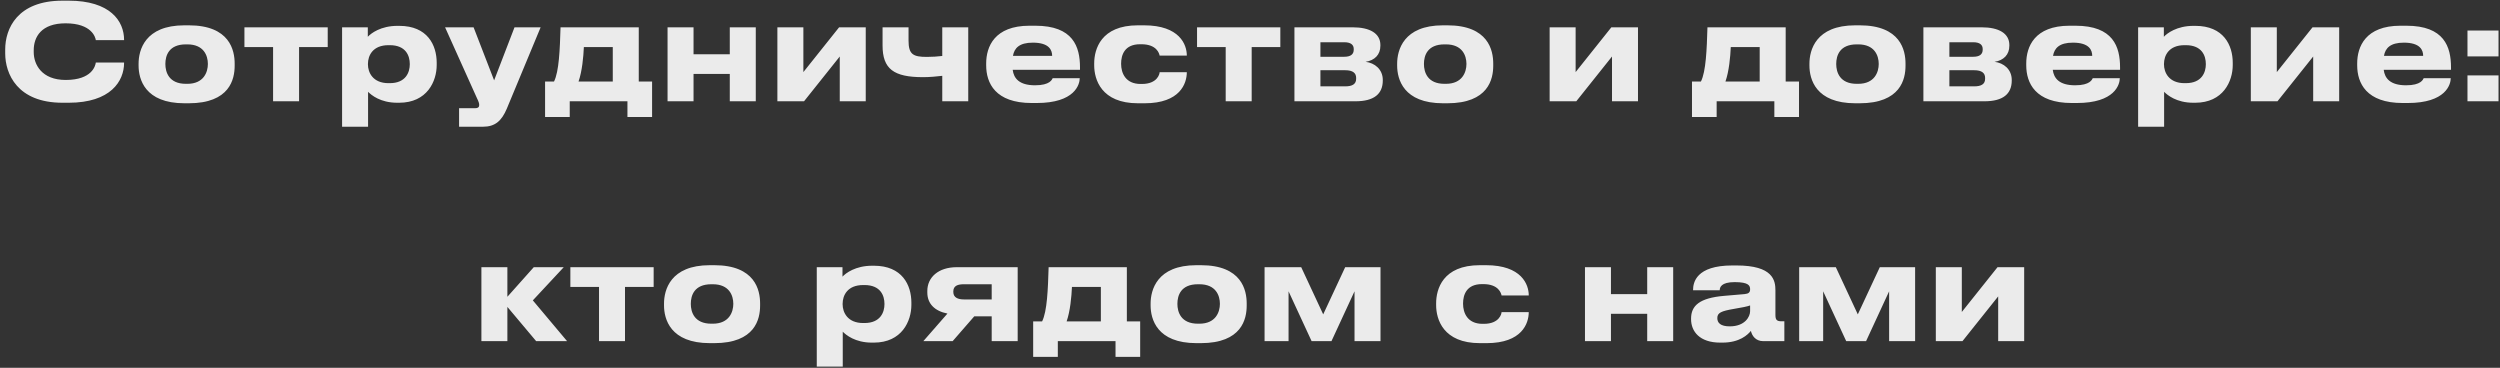 <svg width="469" height="69" viewBox="0 0 469 69" fill="none" xmlns="http://www.w3.org/2000/svg">
<rect x="0" y="0" width="469" height="69" fill="#333333" stroke="none"/>
<path d="M12.877 19.275H11.727C3.227 19.275 0.977 13.825 0.977 10.025V9.275C0.977 5.4 3.227 0.125 11.727 0.125H12.877C20.677 0.125 23.277 3.95 23.277 7.475V7.525H17.977C17.902 7 17.202 4.375 12.302 4.375C7.752 4.375 6.327 6.925 6.327 9.425V9.775C6.327 12.075 7.802 15 12.327 15C17.277 15 17.902 12.325 17.977 11.725H23.277V11.8C23.277 15.2 20.777 19.275 12.877 19.275ZM35.398 19.375H34.623C27.148 19.375 25.998 14.825 25.998 12.3V11.95C25.998 9.45 27.148 4.75 34.598 4.75H35.423C43.123 4.75 44.023 9.475 44.023 11.925V12.325C44.023 14.825 43.123 19.375 35.398 19.375ZM34.873 15.725H35.148C38.223 15.725 38.998 13.525 38.998 12C38.998 10.425 38.223 8.325 35.148 8.325H34.873C31.673 8.325 31.023 10.425 31.023 12C31.023 13.525 31.673 15.725 34.873 15.725ZM51.23 19V8.825H45.855V5.125H61.48V8.825H56.105V19H51.23ZM76.875 12.075V12C76.875 10.5 76.175 8.475 73.125 8.475H72.875C69.95 8.475 69.025 10.4 69.025 12V12.075C69.025 13.6 69.95 15.6 72.875 15.6H73.125C76.175 15.6 76.875 13.5 76.875 12.075ZM64.175 23.775V5.125H69V6.9C69.6 6.25 71.425 4.85 74.575 4.85H74.9C80.2 4.85 81.925 8.475 81.925 11.775V12.2C81.925 15.225 80.15 19.275 74.875 19.275H74.525C71.35 19.275 69.65 17.825 69.05 17.225V23.775H64.175ZM86.122 23.775V20.3H89.172C89.647 20.3 89.897 20.1 89.897 19.725V19.7C89.897 19.4 89.822 19.125 89.447 18.35L83.497 5.125H88.847L92.697 15.075L96.522 5.125H101.422L95.072 20.4C94.097 22.675 92.897 23.775 90.597 23.775H86.122ZM102.257 21.95V15.3H103.932C104.882 13.4 105.032 9.275 105.157 5.125H119.832V15.3H122.332V21.95H117.707V19H106.882V21.95H102.257ZM108.532 15.3H114.957V8.825H109.532C109.457 10.625 109.207 13.375 108.532 15.3ZM130.108 19H125.233V5.125H130.108V10.175H136.908V5.125H141.783V19H136.908V13.875H130.108V19ZM157.538 10.6L150.838 19H145.838V5.125H150.713V13.525L157.413 5.125H162.413V19H157.538V10.6ZM176.768 5.125H181.643V19H176.768V14.225C175.693 14.35 174.443 14.475 173.143 14.475C167.643 14.475 165.568 12.925 165.568 8.525V5.125H170.443V7.625C170.443 10.225 171.318 10.675 173.893 10.675C174.868 10.675 175.993 10.6 176.768 10.5V5.125ZM193.757 8C191.232 8 190.282 9.025 190.032 10.475H197.382C197.382 9.45 196.882 8 193.757 8ZM197.482 14.675H202.557C202.557 15.825 201.657 19.325 194.482 19.325H193.557C186.707 19.325 185.007 15.575 185.007 12.25V11.9C185.007 8.775 186.557 4.825 193.132 4.825H194.232C201.332 4.825 202.607 8.775 202.607 12.65V13.1H189.982C190.182 14.7 191.207 16 194.182 16C197.007 16 197.357 14.9 197.482 14.675ZM217.546 13.55H222.646C222.646 15.65 221.396 19.375 214.721 19.375H213.496C206.571 19.375 205.271 14.875 205.271 12.25V11.9C205.271 9.275 206.496 4.75 213.471 4.75H214.621C221.321 4.75 222.646 8.4 222.646 10.4V10.425H217.546C217.471 10.025 216.996 8.3 214.121 8.3H213.871C210.996 8.3 210.321 10.275 210.321 11.95V11.975C210.321 13.7 211.146 15.75 213.971 15.75H214.221C217.121 15.75 217.546 13.875 217.546 13.55ZM229.94 19V8.825H224.565V5.125H240.19V8.825H234.815V19H229.94ZM254.286 19H242.836V5.125H253.786C256.961 5.125 258.961 6.25 258.961 8.45V8.575C258.961 10.3 257.861 11.325 256.186 11.6C257.886 11.8 259.411 13 259.411 15V15.1C259.411 17.625 257.761 19 254.286 19ZM247.711 10.65H252.186C253.361 10.65 253.961 10.2 253.961 9.325V9.2C253.961 8.4 253.411 7.925 252.186 7.925H247.711V10.65ZM247.711 16.2H252.386C253.686 16.2 254.411 15.775 254.411 14.8V14.6C254.411 13.725 253.811 13.175 252.386 13.175H247.711V16.2ZM271.506 19.375H270.731C263.256 19.375 262.106 14.825 262.106 12.3V11.95C262.106 9.45 263.256 4.75 270.706 4.75H271.531C279.231 4.75 280.131 9.475 280.131 11.925V12.325C280.131 14.825 279.231 19.375 271.506 19.375ZM270.981 15.725H271.256C274.331 15.725 275.106 13.525 275.106 12C275.106 10.425 274.331 8.325 271.256 8.325H270.981C267.781 8.325 267.131 10.425 267.131 12C267.131 13.525 267.781 15.725 270.981 15.725ZM302.412 10.6L295.712 19H290.712V5.125H295.587V13.525L302.287 5.125H307.287V19H302.412V10.6ZM317.418 21.95V15.3H319.093C320.043 13.4 320.193 9.275 320.318 5.125H334.993V15.3H337.493V21.95H332.868V19H322.043V21.95H317.418ZM323.693 15.3H330.118V8.825H324.693C324.618 10.625 324.368 13.375 323.693 15.3ZM348.85 19.375H348.075C340.6 19.375 339.45 14.825 339.45 12.3V11.95C339.45 9.45 340.6 4.75 348.05 4.75H348.875C356.575 4.75 357.475 9.475 357.475 11.925V12.325C357.475 14.825 356.575 19.375 348.85 19.375ZM348.325 15.725H348.6C351.675 15.725 352.45 13.525 352.45 12C352.45 10.425 351.675 8.325 348.6 8.325H348.325C345.125 8.325 344.475 10.425 344.475 12C344.475 13.525 345.125 15.725 348.325 15.725ZM372.279 19H360.829V5.125H371.779C374.954 5.125 376.954 6.25 376.954 8.45V8.575C376.954 10.3 375.854 11.325 374.179 11.6C375.879 11.8 377.404 13 377.404 15V15.1C377.404 17.625 375.754 19 372.279 19ZM365.704 10.65H370.179C371.354 10.65 371.954 10.2 371.954 9.325V9.2C371.954 8.4 371.404 7.925 370.179 7.925H365.704V10.65ZM365.704 16.2H370.379C371.679 16.2 372.404 15.775 372.404 14.8V14.6C372.404 13.725 371.804 13.175 370.379 13.175H365.704V16.2ZM388.874 8C386.349 8 385.399 9.025 385.149 10.475H392.499C392.499 9.45 391.999 8 388.874 8ZM392.599 14.675H397.674C397.674 15.825 396.774 19.325 389.599 19.325H388.674C381.824 19.325 380.124 15.575 380.124 12.25V11.9C380.124 8.775 381.674 4.825 388.249 4.825H389.349C396.449 4.825 397.724 8.775 397.724 12.65V13.1H385.099C385.299 14.7 386.324 16 389.299 16C392.124 16 392.474 14.9 392.599 14.675ZM413.813 12.075V12C413.813 10.5 413.113 8.475 410.063 8.475H409.813C406.888 8.475 405.963 10.4 405.963 12V12.075C405.963 13.6 406.888 15.6 409.813 15.6H410.063C413.113 15.6 413.813 13.5 413.813 12.075ZM401.113 23.775V5.125H405.938V6.9C406.538 6.25 408.363 4.85 411.513 4.85H411.838C417.138 4.85 418.863 8.475 418.863 11.775V12.2C418.863 15.225 417.088 19.275 411.813 19.275H411.463C408.288 19.275 406.588 17.825 405.988 17.225V23.775H401.113ZM433.954 10.6L427.254 19H422.254V5.125H427.129V13.525L433.829 5.125H438.829V19H433.954V10.6ZM450.959 8C448.434 8 447.484 9.025 447.234 10.475H454.584C454.584 9.45 454.084 8 450.959 8ZM454.684 14.675H459.759C459.759 15.825 458.859 19.325 451.684 19.325H450.759C443.909 19.325 442.209 15.575 442.209 12.25V11.9C442.209 8.775 443.759 4.825 450.334 4.825H451.434C458.534 4.825 459.809 8.775 459.809 12.65V13.1H447.184C447.384 14.7 448.409 16 451.384 16C454.209 16 454.559 14.9 454.684 14.675ZM468.723 14.15V19H462.898V14.15H468.723ZM468.723 5.725V10.575H462.898V5.725H468.723ZM100.585 64L95.185 57.575V64H90.31V50.125H95.185V55.675L100.135 50.125H105.76L99.96 56.35L106.385 64H100.585ZM112.375 64V53.825H107V50.125H122.625V53.825H117.25V64H112.375ZM133.97 64.375H133.195C125.72 64.375 124.57 59.825 124.57 57.3V56.95C124.57 54.45 125.72 49.75 133.17 49.75H133.995C141.695 49.75 142.595 54.475 142.595 56.925V57.325C142.595 59.825 141.695 64.375 133.97 64.375ZM133.445 60.725H133.72C136.795 60.725 137.57 58.525 137.57 57C137.57 55.425 136.795 53.325 133.72 53.325H133.445C130.245 53.325 129.595 55.425 129.595 57C129.595 58.525 130.245 60.725 133.445 60.725ZM165.925 57.075V57C165.925 55.5 165.225 53.475 162.175 53.475H161.925C159 53.475 158.075 55.4 158.075 57V57.075C158.075 58.6 159 60.6 161.925 60.6H162.175C165.225 60.6 165.925 58.5 165.925 57.075ZM153.225 68.775V50.125H158.05V51.9C158.65 51.25 160.475 49.85 163.625 49.85H163.95C169.25 49.85 170.975 53.475 170.975 56.775V57.2C170.975 60.225 169.2 64.275 163.925 64.275H163.575C160.4 64.275 158.7 62.825 158.1 62.225V68.775H153.225ZM186.041 59.35H182.766L178.716 64H173.216L177.741 58.825C175.341 58.35 173.966 56.975 173.966 54.875V54.575C173.966 52.05 176.016 50.125 179.491 50.125H190.916V64H186.041V59.35ZM186.041 53.325H180.816C179.741 53.325 178.841 53.575 178.841 54.675V54.775C178.841 55.85 179.766 56.175 180.841 56.175H186.041V53.325ZM193.822 66.95V60.3H195.497C196.447 58.4 196.597 54.275 196.722 50.125H211.397V60.3H213.897V66.95H209.272V64H198.447V66.95H193.822ZM200.097 60.3H206.522V53.825H201.097C201.022 55.625 200.772 58.375 200.097 60.3ZM225.254 64.375H224.479C217.004 64.375 215.854 59.825 215.854 57.3V56.95C215.854 54.45 217.004 49.75 224.454 49.75H225.279C232.979 49.75 233.879 54.475 233.879 56.925V57.325C233.879 59.825 232.979 64.375 225.254 64.375ZM224.729 60.725H225.004C228.079 60.725 228.854 58.525 228.854 57C228.854 55.425 228.079 53.325 225.004 53.325H224.729C221.529 53.325 220.879 55.425 220.879 57C220.879 58.525 221.529 60.725 224.729 60.725ZM241.733 54.65V64H237.233V50.125H244.108L248.233 58.975L252.358 50.125H258.983V64H254.108V54.65L249.783 64H246.058L241.733 54.65ZM281.694 58.55H286.794C286.794 60.65 285.544 64.375 278.869 64.375H277.644C270.719 64.375 269.419 59.875 269.419 57.25V56.9C269.419 54.275 270.644 49.75 277.619 49.75H278.769C285.469 49.75 286.794 53.4 286.794 55.4V55.425H281.694C281.619 55.025 281.144 53.3 278.269 53.3H278.019C275.144 53.3 274.469 55.275 274.469 56.95V56.975C274.469 58.7 275.294 60.75 278.119 60.75H278.369C281.269 60.75 281.694 58.875 281.694 58.55ZM302.215 64H297.34V50.125H302.215V55.175H309.015V50.125H313.89V64H309.015V58.875H302.215V64ZM324.495 61.225C327.345 61.225 328.32 59.425 328.32 58.375V57.3C327.895 57.475 326.67 57.725 325.27 57.95C322.92 58.35 322.17 58.675 322.17 59.65V59.7C322.17 60.575 322.795 61.225 324.495 61.225ZM328.47 62.075C327.87 62.8 326.37 64.275 323.12 64.275H322.72C318.845 64.275 317.245 62.175 317.245 59.875V59.775C317.245 57.375 318.77 55.9 323.47 55.5L327.27 55.175C328.045 55.1 328.32 54.85 328.32 54.275C328.32 53.625 328.12 52.925 325.42 52.925C322.87 52.925 322.62 53.925 322.62 54.45H317.62V54.4C317.62 53.025 318.17 49.8 324.995 49.8H325.77C332.645 49.8 333.07 52.625 333.07 54.475V59.05C333.07 59.925 333.245 60.275 334.22 60.275H334.745V64H330.795C329.345 64 328.67 62.975 328.47 62.075ZM342.025 54.65V64H337.525V50.125H344.4L348.525 58.975L352.65 50.125H359.275V64H354.4V54.65L350.075 64H346.35L342.025 54.65ZM374.86 55.6L368.16 64H363.16V50.125H368.035V58.525L374.735 50.125H379.735V64H374.86V55.6Z" fill="#EBEBEB"/>
</svg>
